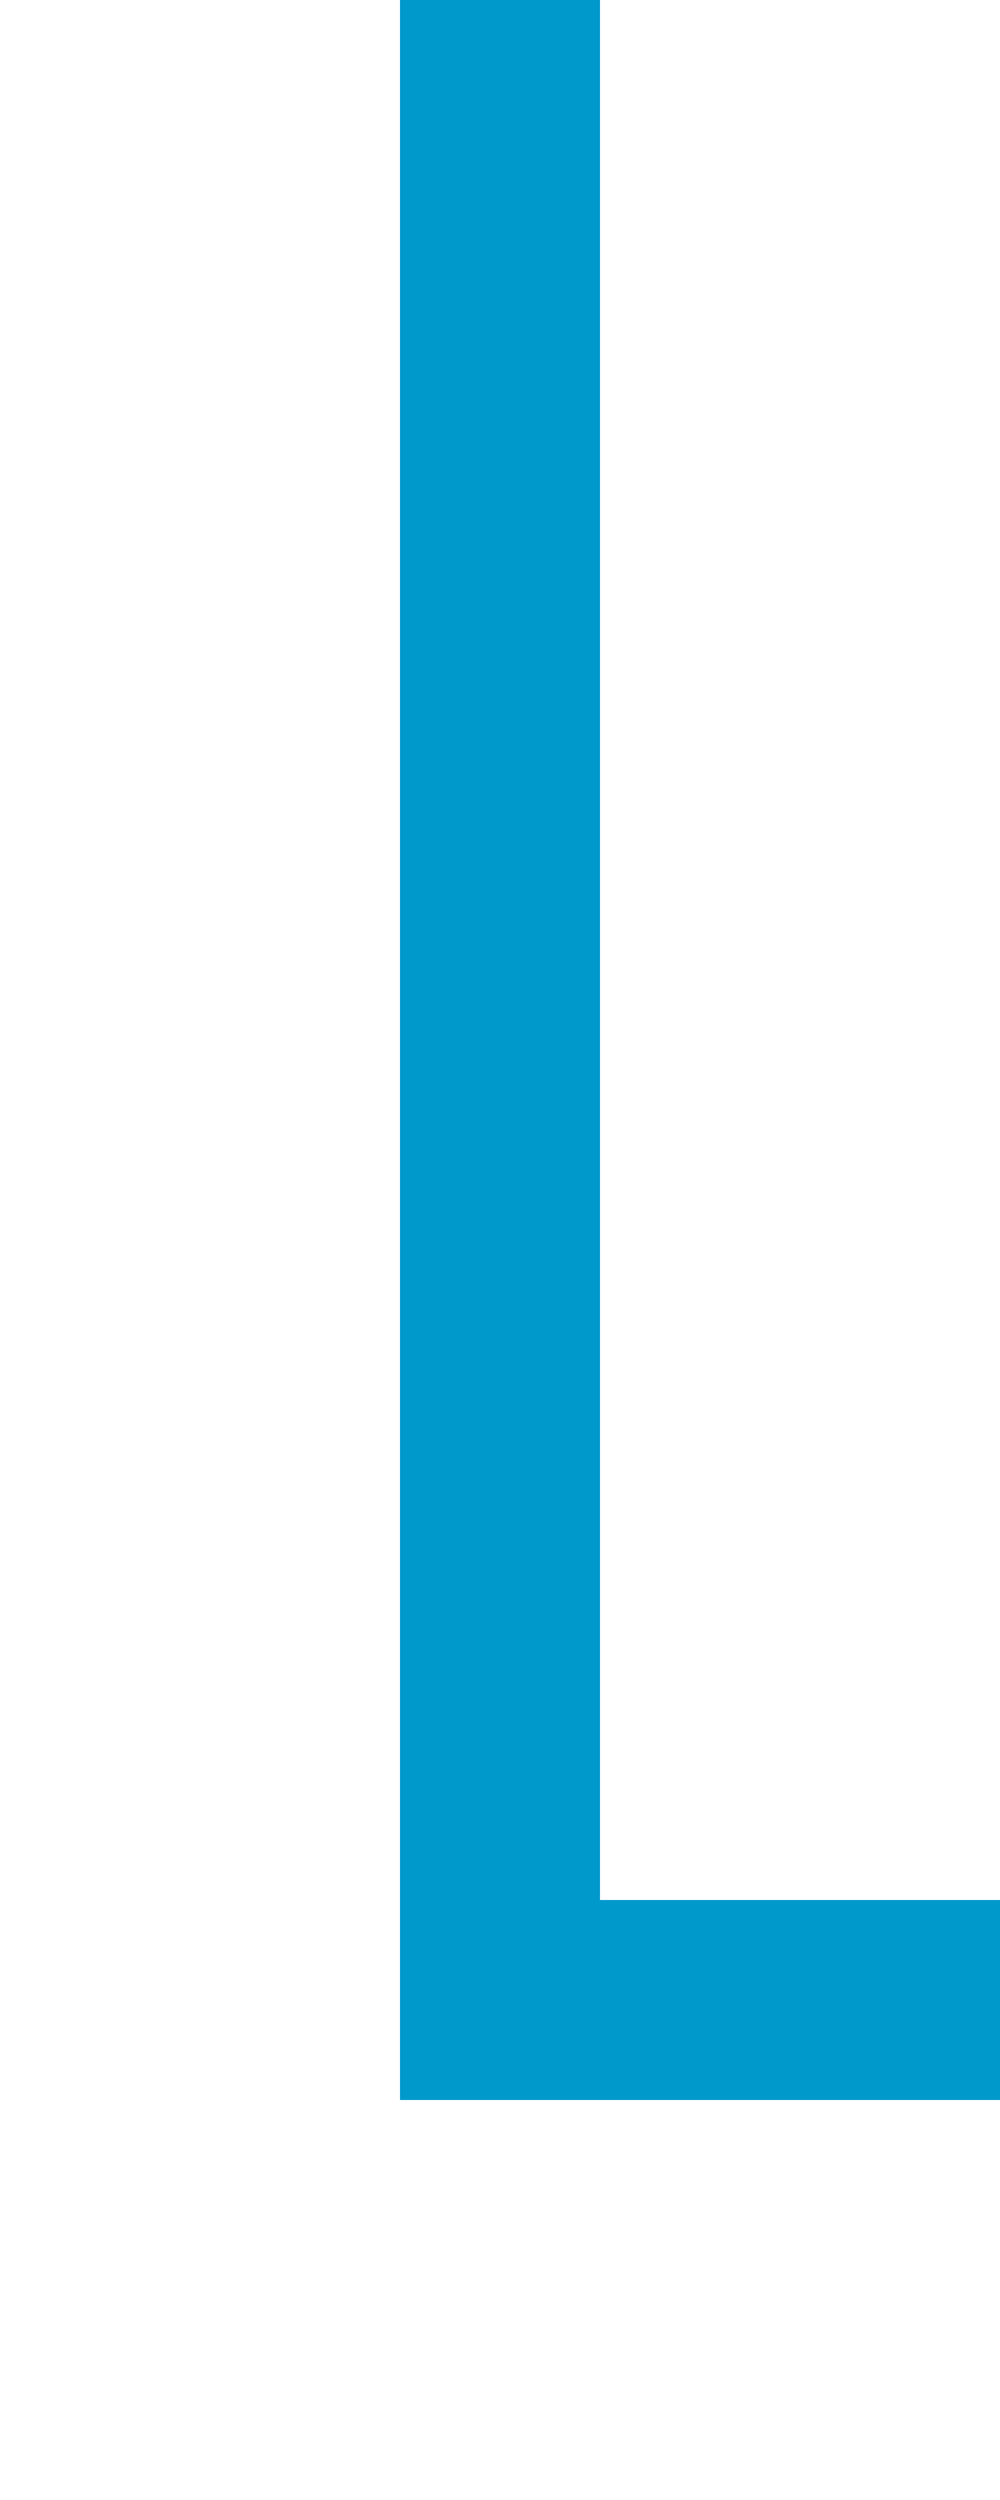 ﻿<?xml version="1.0" encoding="utf-8"?>
<svg version="1.1" xmlns:xlink="http://www.w3.org/1999/xlink" width="10px" height="25px" preserveAspectRatio="xMidYMin meet" viewBox="230 530  8 25" xmlns="http://www.w3.org/2000/svg">
  <path d="M 234 530  L 234 550  L 394 550  L 394 577  " stroke-width="2" stroke="#0099cc" fill="none" />
  <path d="M 386.4 576  L 394 583  L 401.6 576  L 386.4 576  Z " fill-rule="nonzero" fill="#0099cc" stroke="none" />
</svg>